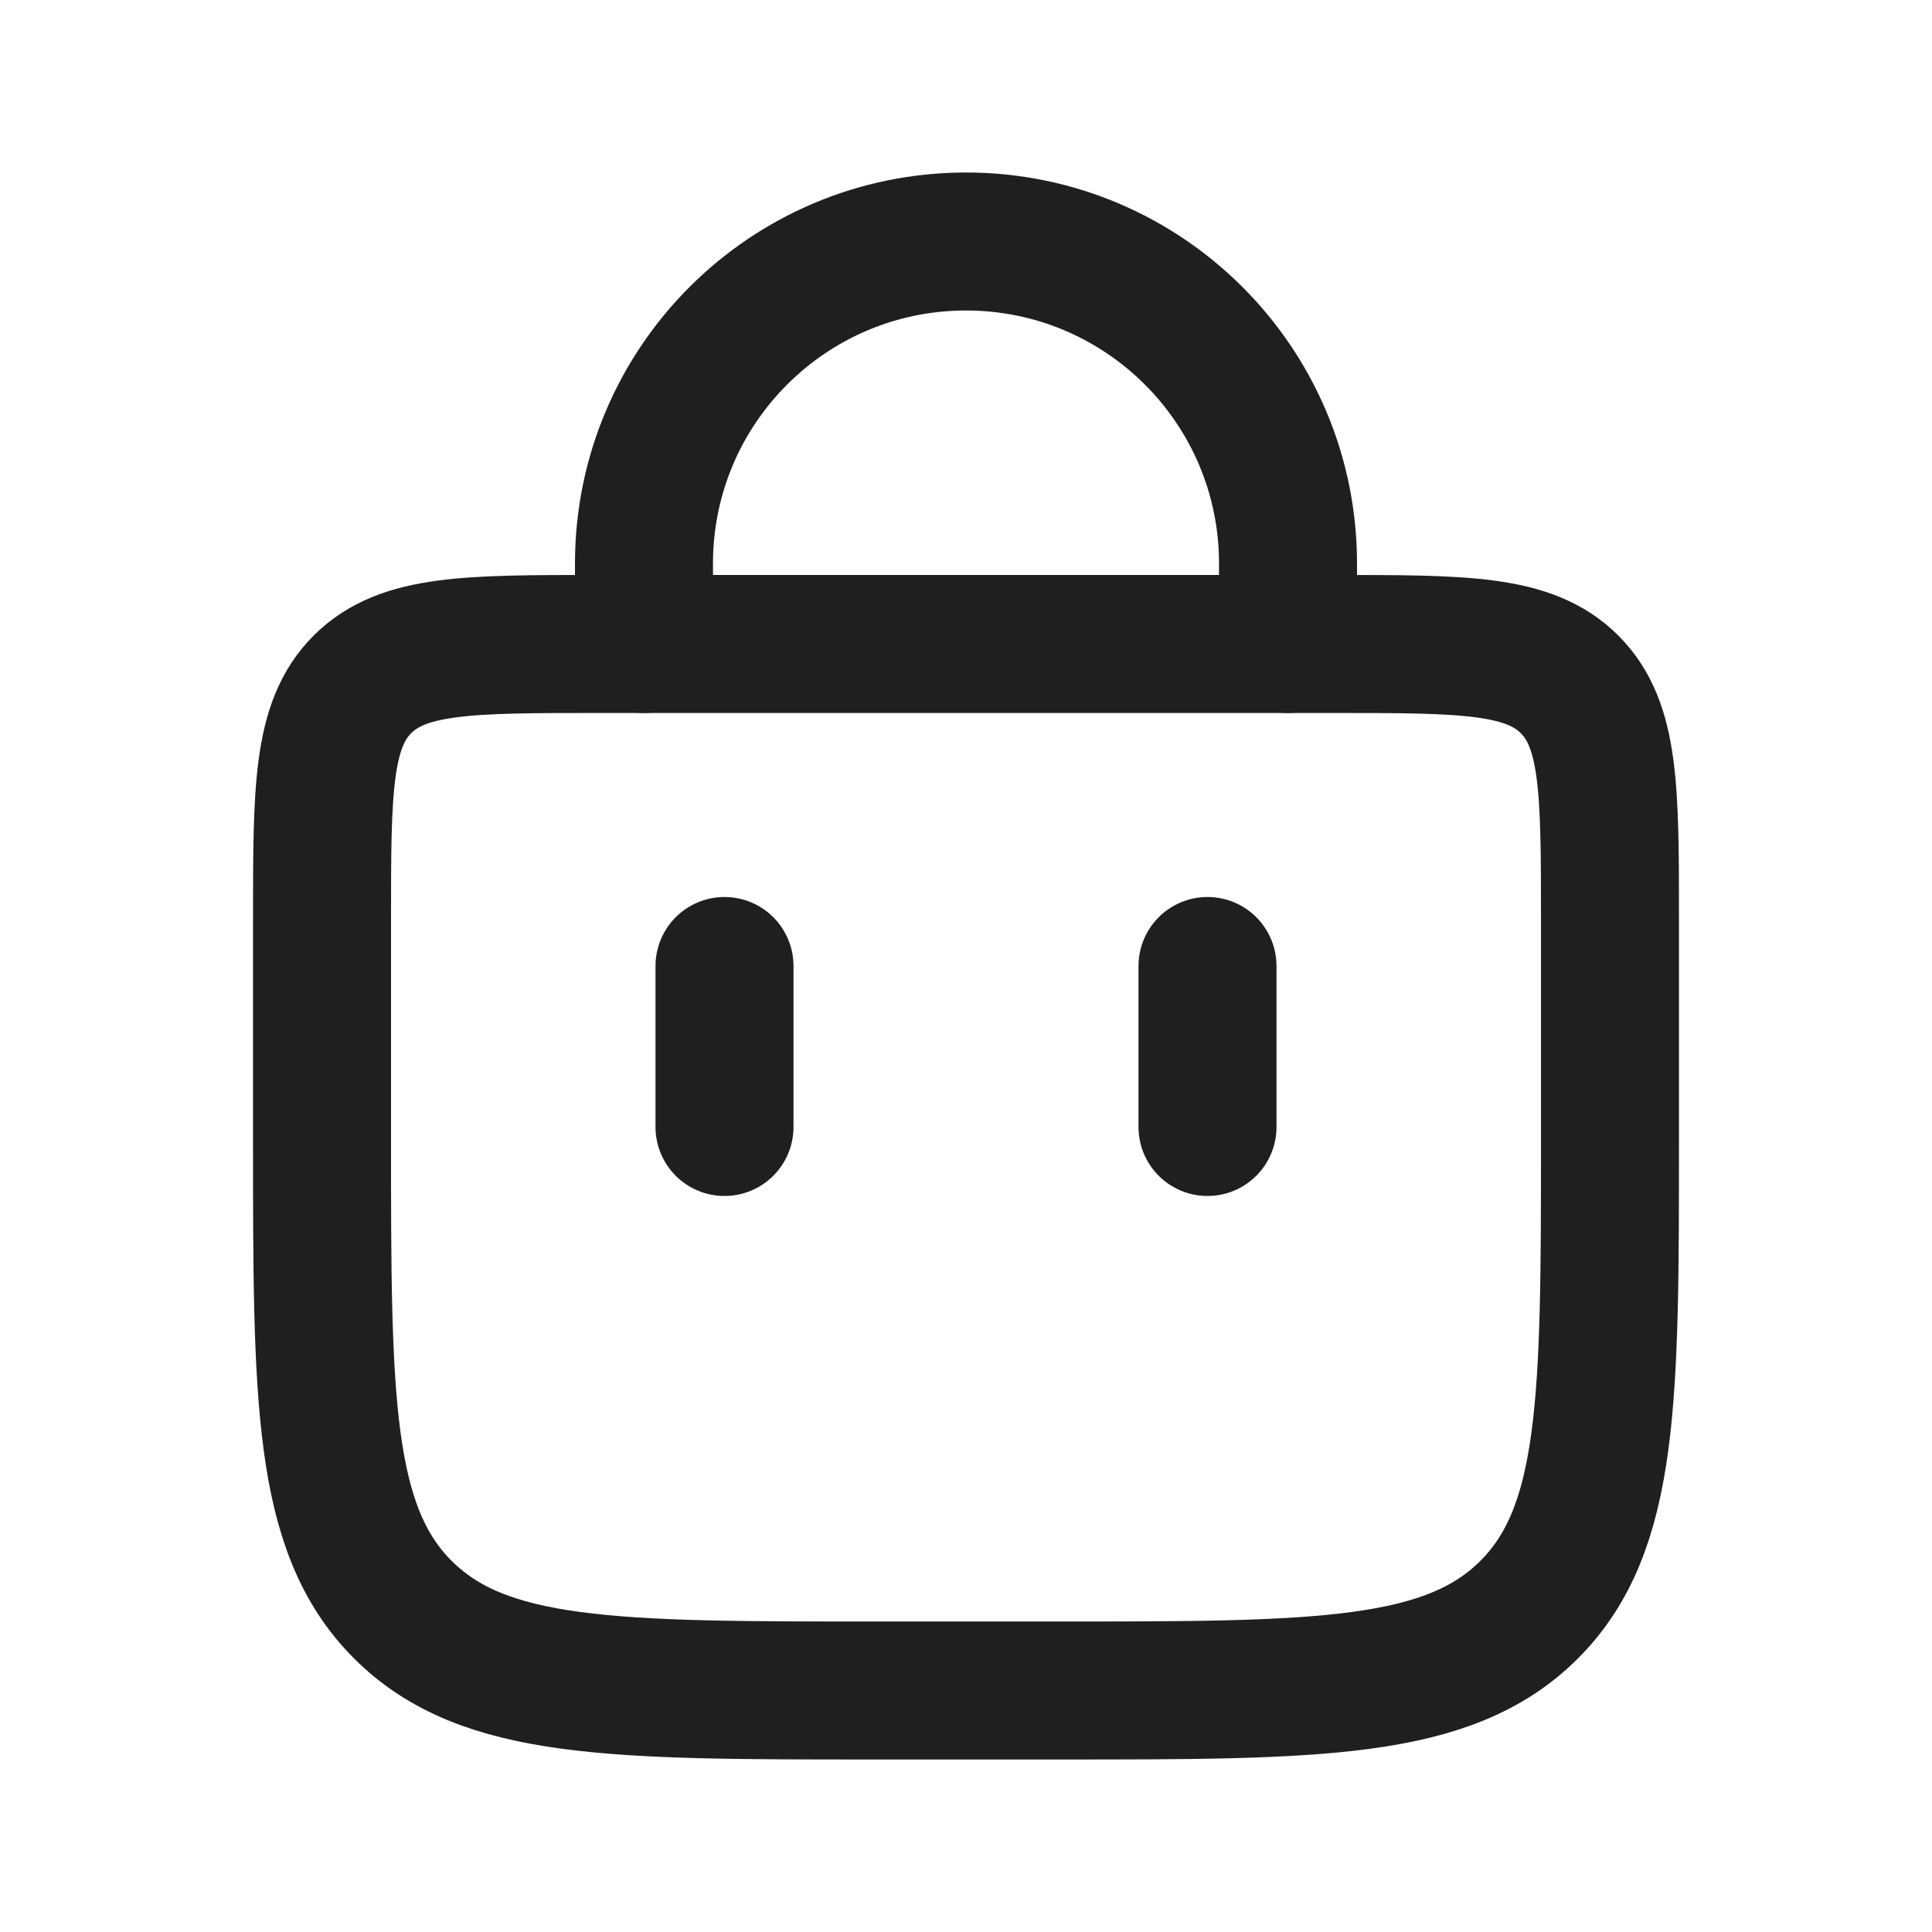 <svg width="28" height="28" viewBox="0 0 28 28" fill="none" xmlns="http://www.w3.org/2000/svg">
<path d="M9.333 9.333L9.333 8.167C9.333 5.589 11.423 3.5 14 3.5V3.5C16.577 3.5 18.667 5.589 18.667 8.167L18.667 9.333" stroke="#1F1F1F" stroke-width="2" stroke-linecap="round"/>
<path d="M17.5 16.333V14" stroke="#1F1F1F" stroke-width="2" stroke-linecap="round"/>
<path d="M10.5 16.333V14" stroke="#1F1F1F" stroke-width="2" stroke-linecap="round"/>
<path d="M4.667 13.333C4.667 11.448 4.667 10.505 5.252 9.919C5.838 9.333 6.781 9.333 8.667 9.333H19.333C21.219 9.333 22.162 9.333 22.748 9.919C23.333 10.505 23.333 11.448 23.333 13.333V16.5C23.333 20.271 23.333 22.157 22.162 23.328C20.99 24.5 19.105 24.5 15.333 24.5H12.667C8.895 24.5 7.01 24.5 5.838 23.328C4.667 22.157 4.667 20.271 4.667 16.5V13.333Z" stroke="#1F1F1F" stroke-width="2"/>
</svg>
